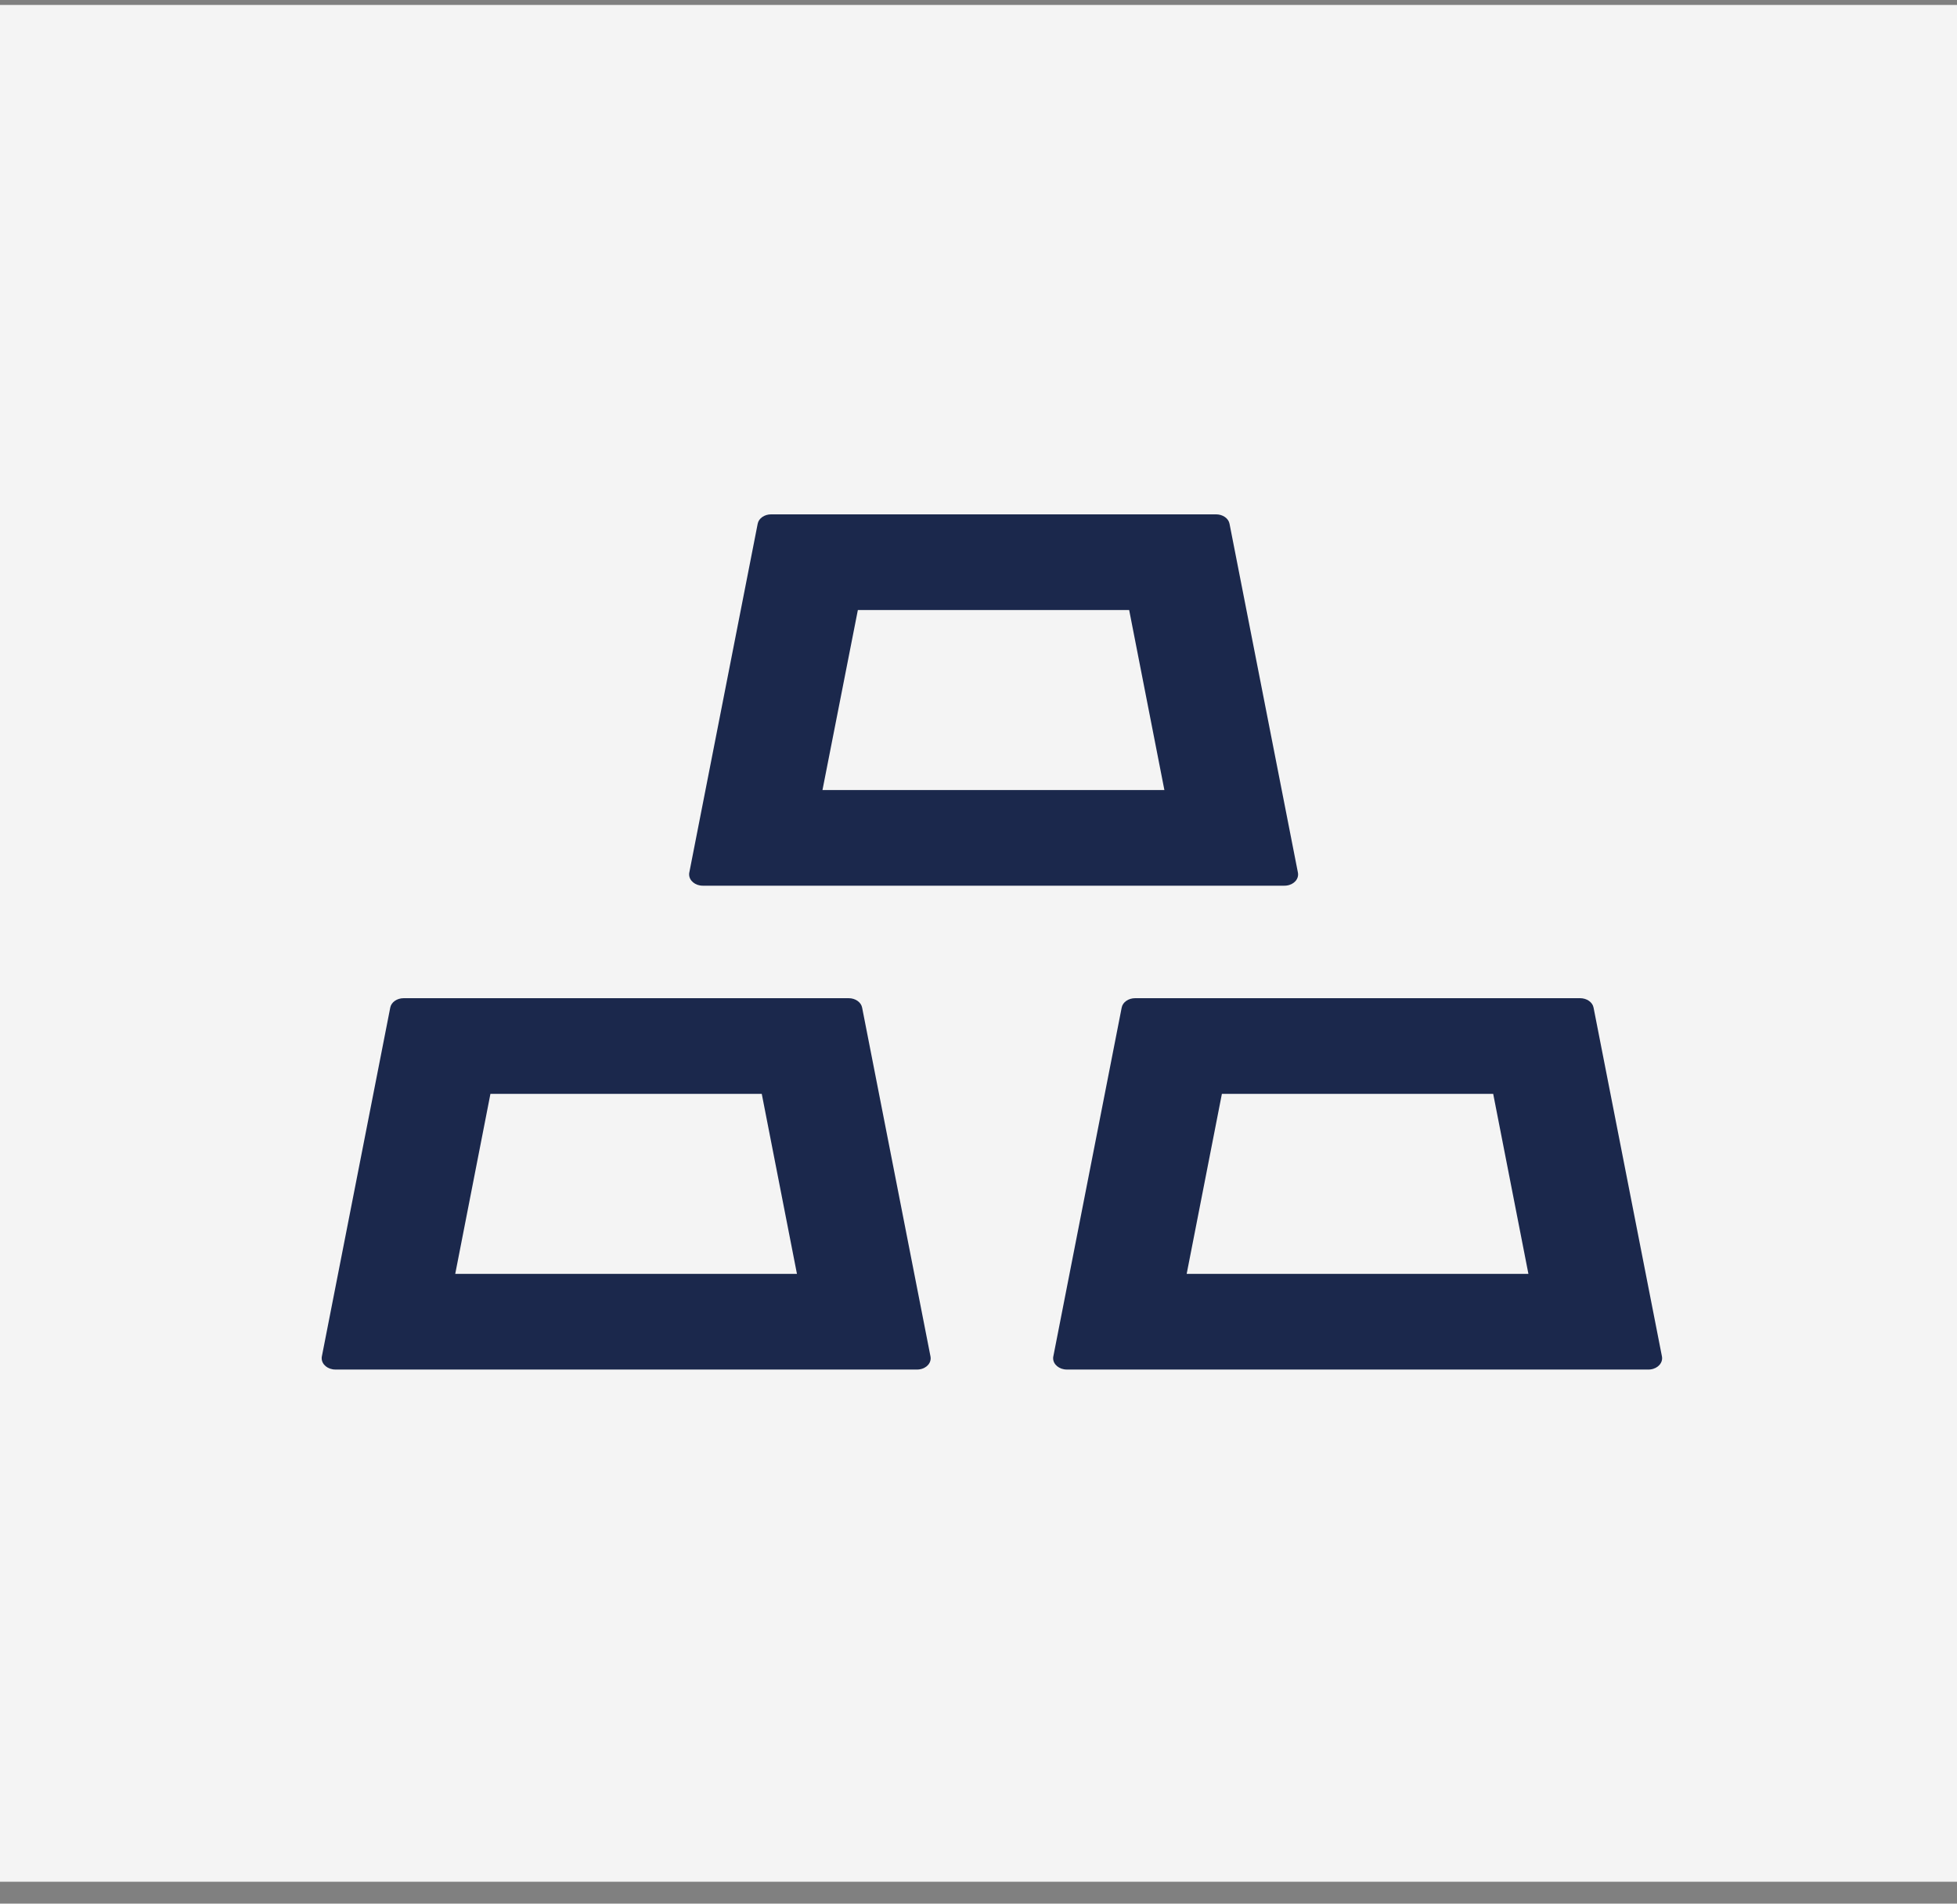 <svg width="73" height="71" viewBox="0 0 73 71" fill="none" xmlns="http://www.w3.org/2000/svg">
<rect x="0" y="0" width="73" height="71" fill="#808080" stroke="none"/>
<rect width="73" height="70" transform="matrix(-1 0 0 1 73 0.184)" fill="#F4F4F4"/>
<path d="M26.213 33.034H47.914C47.939 33.034 47.971 33.034 47.996 33.028C48.275 32.992 48.459 32.777 48.415 32.546L45.864 19.536C45.826 19.331 45.61 19.184 45.363 19.184H28.764C28.517 19.184 28.301 19.331 28.263 19.536L25.712 32.546C25.706 32.567 25.706 32.593 25.706 32.614C25.706 32.845 25.934 33.034 26.213 33.034ZM32 22.752H42.12L43.434 29.466H30.68L32 22.752V22.752ZM32.159 37.582C32.12 37.377 31.905 37.23 31.657 37.23H15.058C14.811 37.23 14.595 37.377 14.557 37.582L12.006 50.592C12 50.613 12 50.639 12 50.66C12 50.891 12.228 51.08 12.508 51.08H34.208C34.233 51.08 34.265 51.08 34.291 51.075C34.57 51.038 34.754 50.823 34.709 50.592L32.159 37.582V37.582ZM16.981 47.513L18.294 40.798H28.415L29.728 47.513H16.981ZM61.994 50.592L59.443 37.582C59.405 37.377 59.189 37.23 58.941 37.23H42.343C42.095 37.23 41.879 37.377 41.841 37.582L39.291 50.592C39.284 50.613 39.284 50.639 39.284 50.66C39.284 50.891 39.513 51.08 39.792 51.08H61.492C61.518 51.08 61.549 51.08 61.575 51.075C61.848 51.038 62.038 50.823 61.994 50.592V50.592ZM44.265 47.513L45.579 40.798H55.699L57.013 47.513H44.265Z" fill="#1B284C"/>
</svg>
